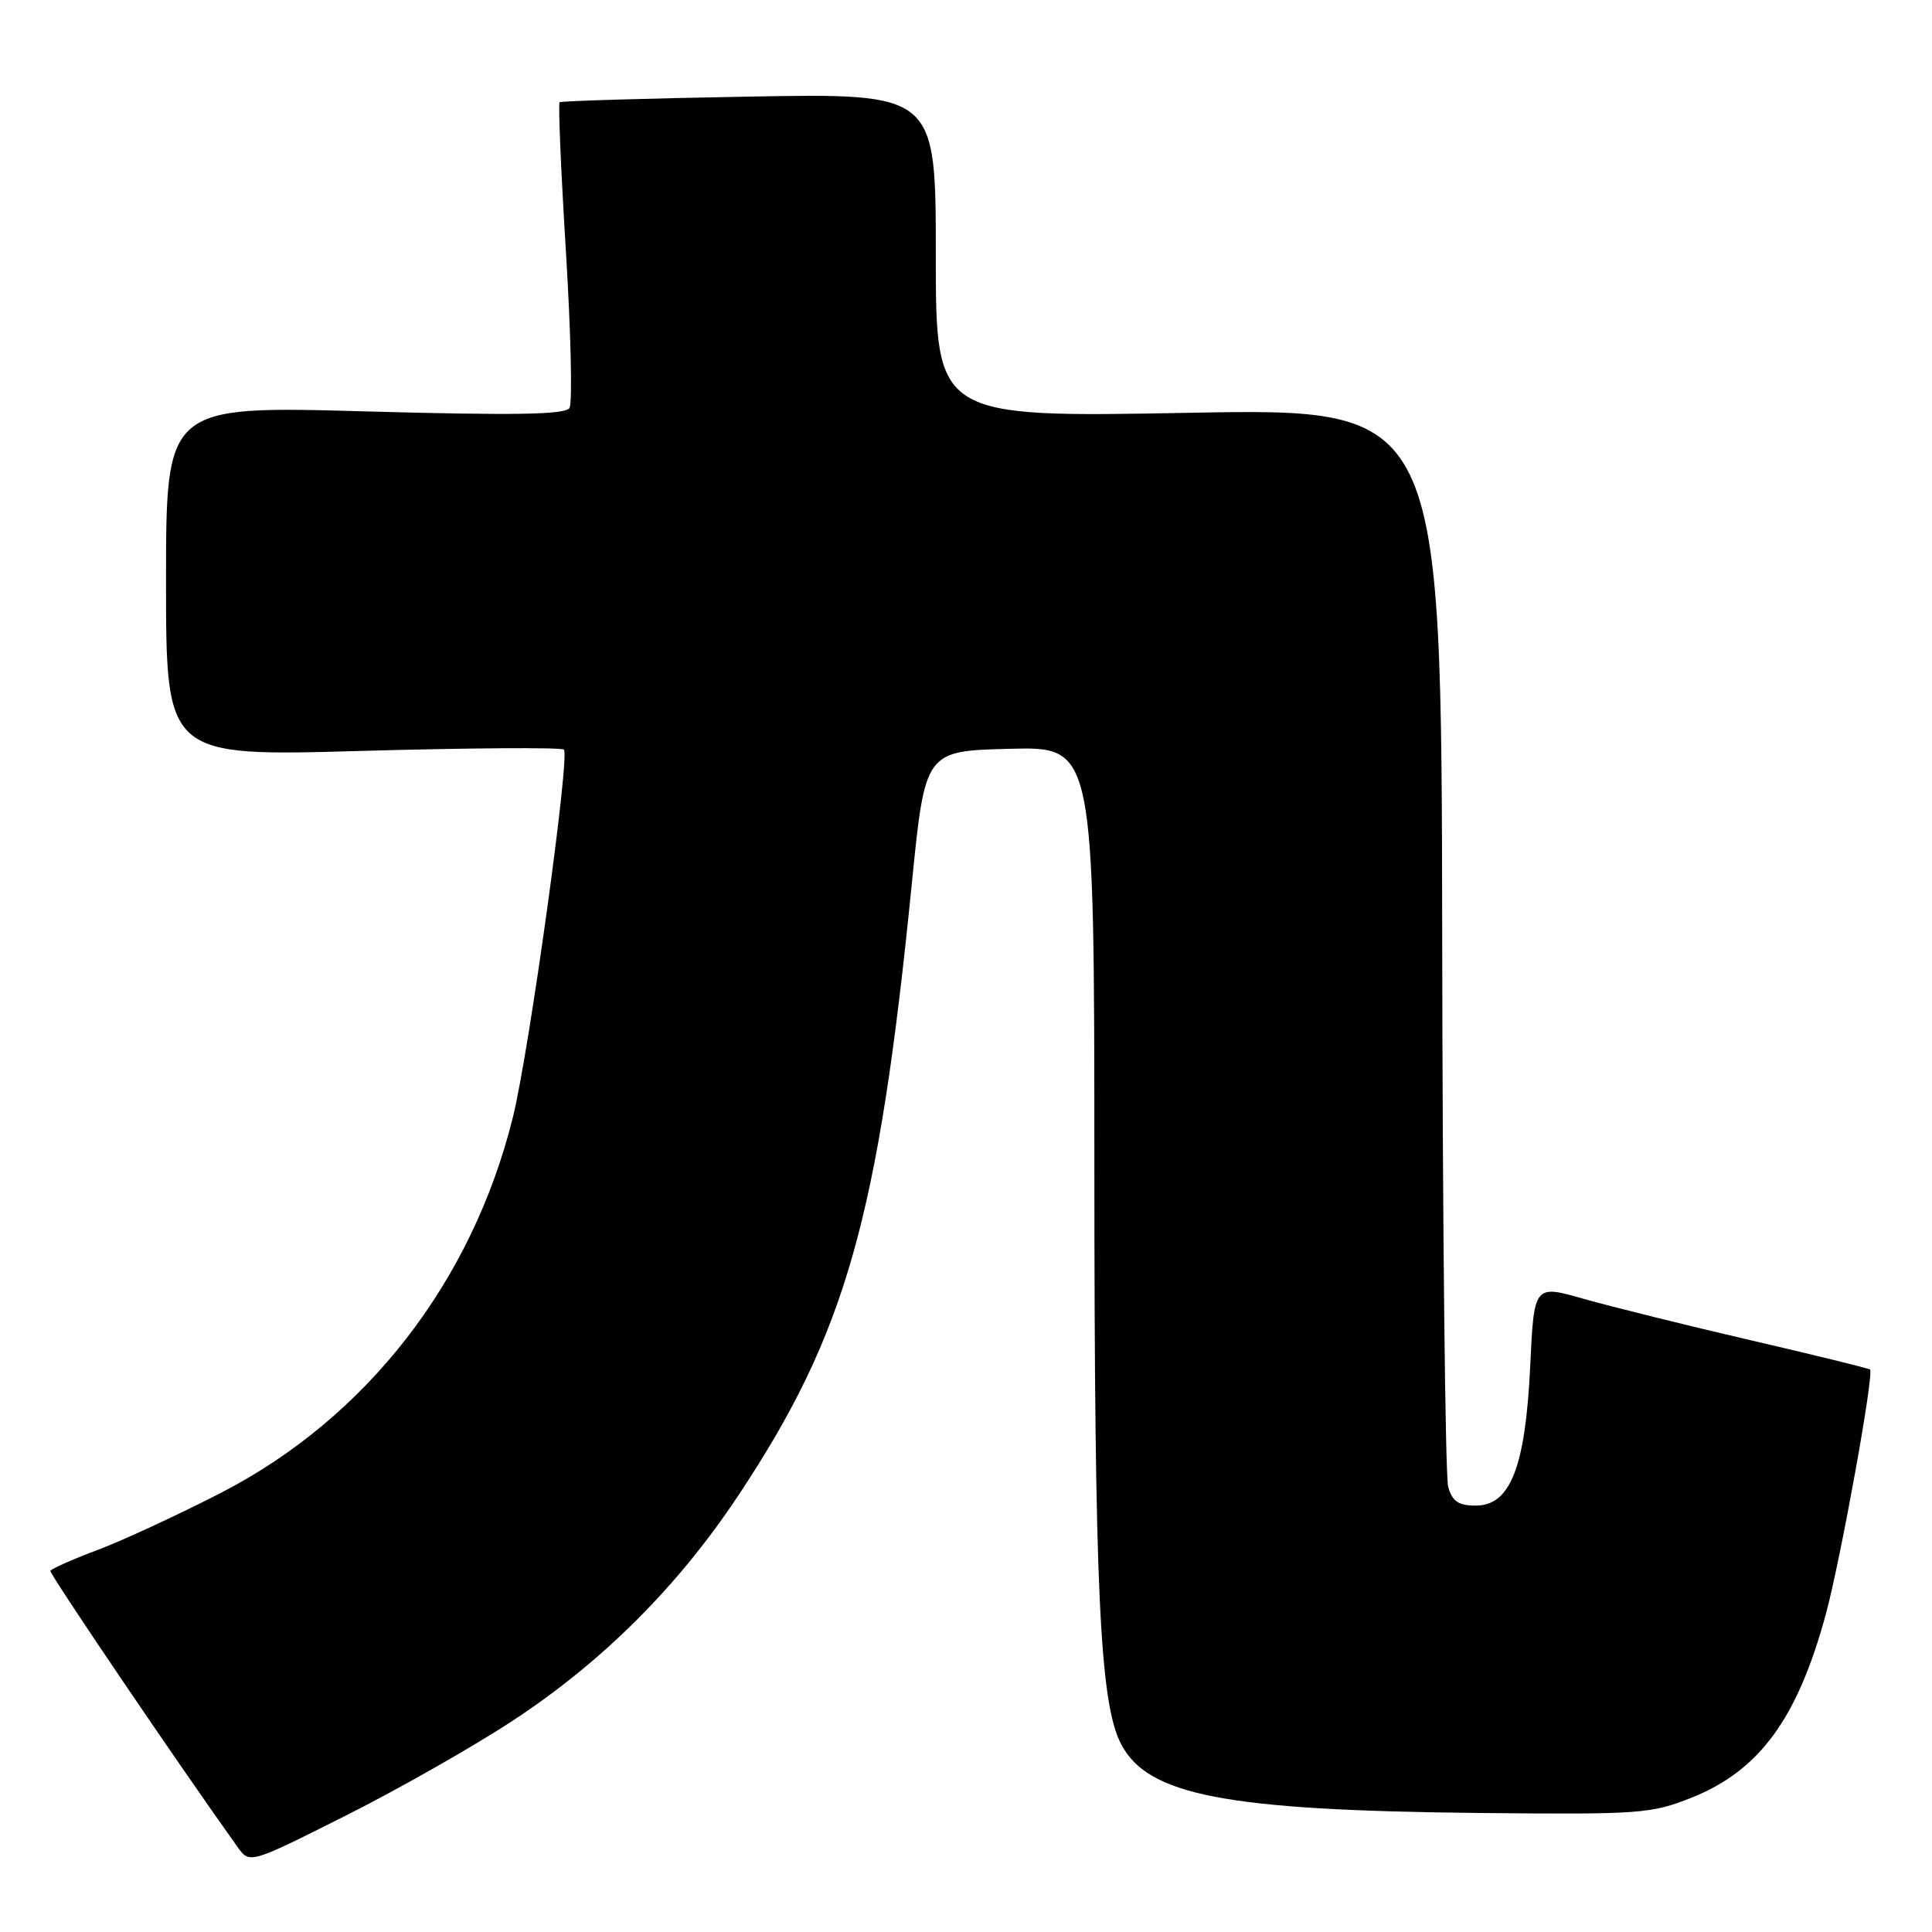 <?xml version="1.0" encoding="UTF-8" standalone="no"?>
<!DOCTYPE svg PUBLIC "-//W3C//DTD SVG 1.1//EN" "http://www.w3.org/Graphics/SVG/1.1/DTD/svg11.dtd" >
<svg xmlns="http://www.w3.org/2000/svg" xmlns:xlink="http://www.w3.org/1999/xlink" version="1.1" viewBox="0 0 256 256">
 <g >
 <path fill="currentColor"
d=" M 68.00 227.96 C 79.85 220.17 89.80 210.24 97.79 198.22 C 112.08 176.71 116.39 161.53 120.83 117.00 C 122.58 99.50 122.58 99.50 133.79 99.22 C 145.00 98.93 145.00 98.93 145.01 154.72 C 145.02 210.60 145.71 225.61 148.54 231.08 C 152.07 237.90 162.37 239.88 196.00 240.23 C 217.36 240.44 218.79 240.34 224.19 238.18 C 233.16 234.59 238.20 227.68 241.95 213.82 C 243.92 206.51 248.35 182.01 247.79 181.47 C 247.63 181.32 240.52 179.57 231.98 177.59 C 223.45 175.61 213.50 173.14 209.87 172.11 C 203.27 170.22 203.27 170.22 202.76 181.02 C 202.13 194.39 200.13 199.50 195.55 199.50 C 193.25 199.50 192.44 198.95 191.89 197.00 C 191.51 195.62 191.15 162.90 191.10 124.29 C 191.00 54.08 191.00 54.08 157.50 54.70 C 124.00 55.32 124.00 55.32 124.00 33.84 C 124.00 12.36 124.00 12.36 99.25 12.80 C 85.64 13.04 74.34 13.38 74.15 13.55 C 73.95 13.73 74.33 22.65 74.99 33.38 C 75.65 44.11 75.86 53.41 75.46 54.06 C 74.92 54.95 68.20 55.06 48.37 54.51 C 22.00 53.77 22.00 53.77 22.00 77.00 C 22.00 100.24 22.00 100.24 47.91 99.50 C 62.16 99.10 74.22 99.02 74.71 99.32 C 75.59 99.86 70.14 139.20 67.97 148.00 C 62.56 169.88 48.53 187.92 29.20 197.85 C 23.57 200.74 16.25 204.13 12.92 205.38 C 9.59 206.63 6.79 207.88 6.68 208.15 C 6.54 208.55 23.50 233.58 31.48 244.74 C 33.08 246.98 33.08 246.98 45.79 240.59 C 52.78 237.08 62.77 231.40 68.00 227.96 Z "/>
</g>
</svg>